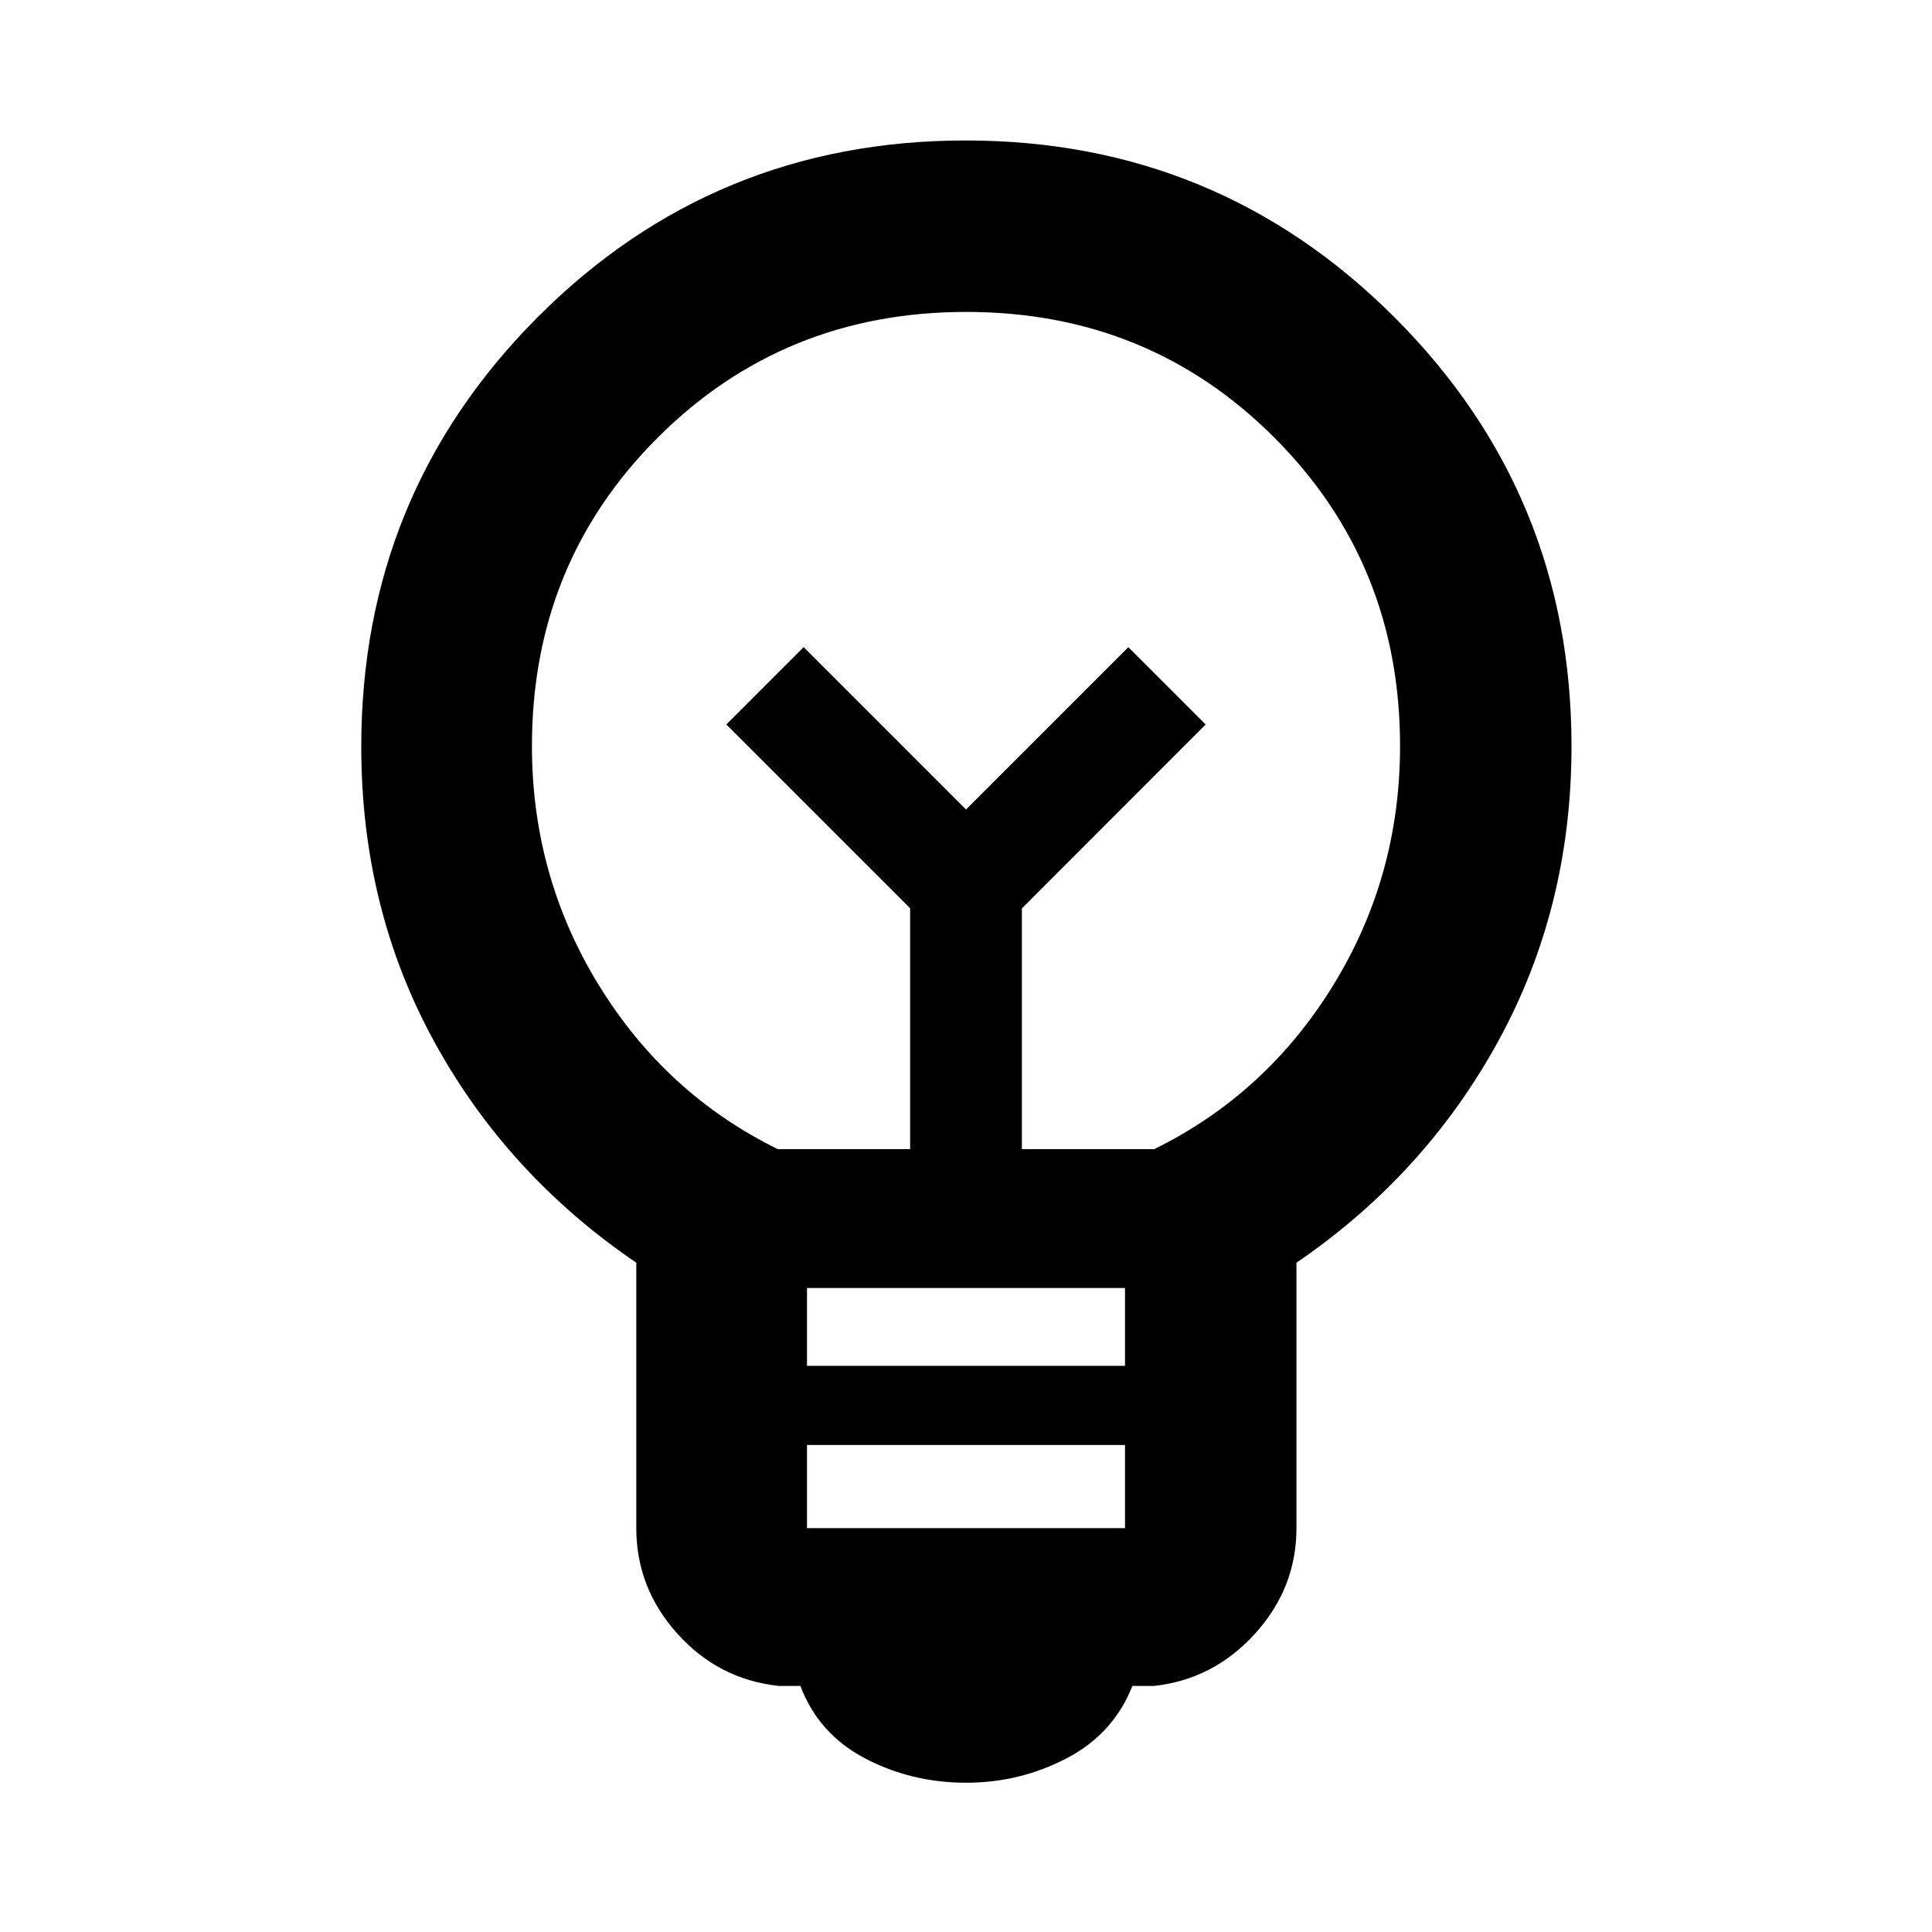 <svg xmlns="http://www.w3.org/2000/svg" height="40" viewBox="0 -960 960 960" width="40"><path d="M480.07-74.17q-27.2 0-50.28-12.13-23.07-12.12-32.08-35.96h-10.67q-29.96-3.2-50.41-25.92-20.46-22.71-20.46-52.49v-131.89q-64.23-43.75-100.45-109.93-36.21-66.17-36.21-146.5 0-125.43 87.55-213.32 87.56-87.89 212.77-87.89 125.21 0 213.12 87.89 87.92 87.89 87.92 213.1 0 80.14-36.41 146.58-36.4 66.45-100.26 110.07v131.89q0 29.78-20.64 52.49-20.64 22.72-50.23 25.92h-10.66q-9.39 23.84-32.68 35.96-23.29 12.13-49.92 12.13Zm-79.08-126.5h158.02V-242H400.99v41.33Zm0-80.66h158.02V-320H400.99v38.67Zm-14.48-107.66h65.72v-119.69L360.91-600l38.42-38.42L480-557.75l80.67-80.67L599.09-600l-91.32 91.39v119.62h65.72q55.65-27.33 88.92-81.35 33.27-54.02 33.27-118.98 0-90.64-62.4-153.17-62.4-62.52-153.15-62.52-90.76 0-153.28 62.44-62.53 62.44-62.53 153.27 0 64.79 33.27 118.88 33.27 54.1 88.92 81.43ZM480-557.75Zm0-39.58Z"/></svg>